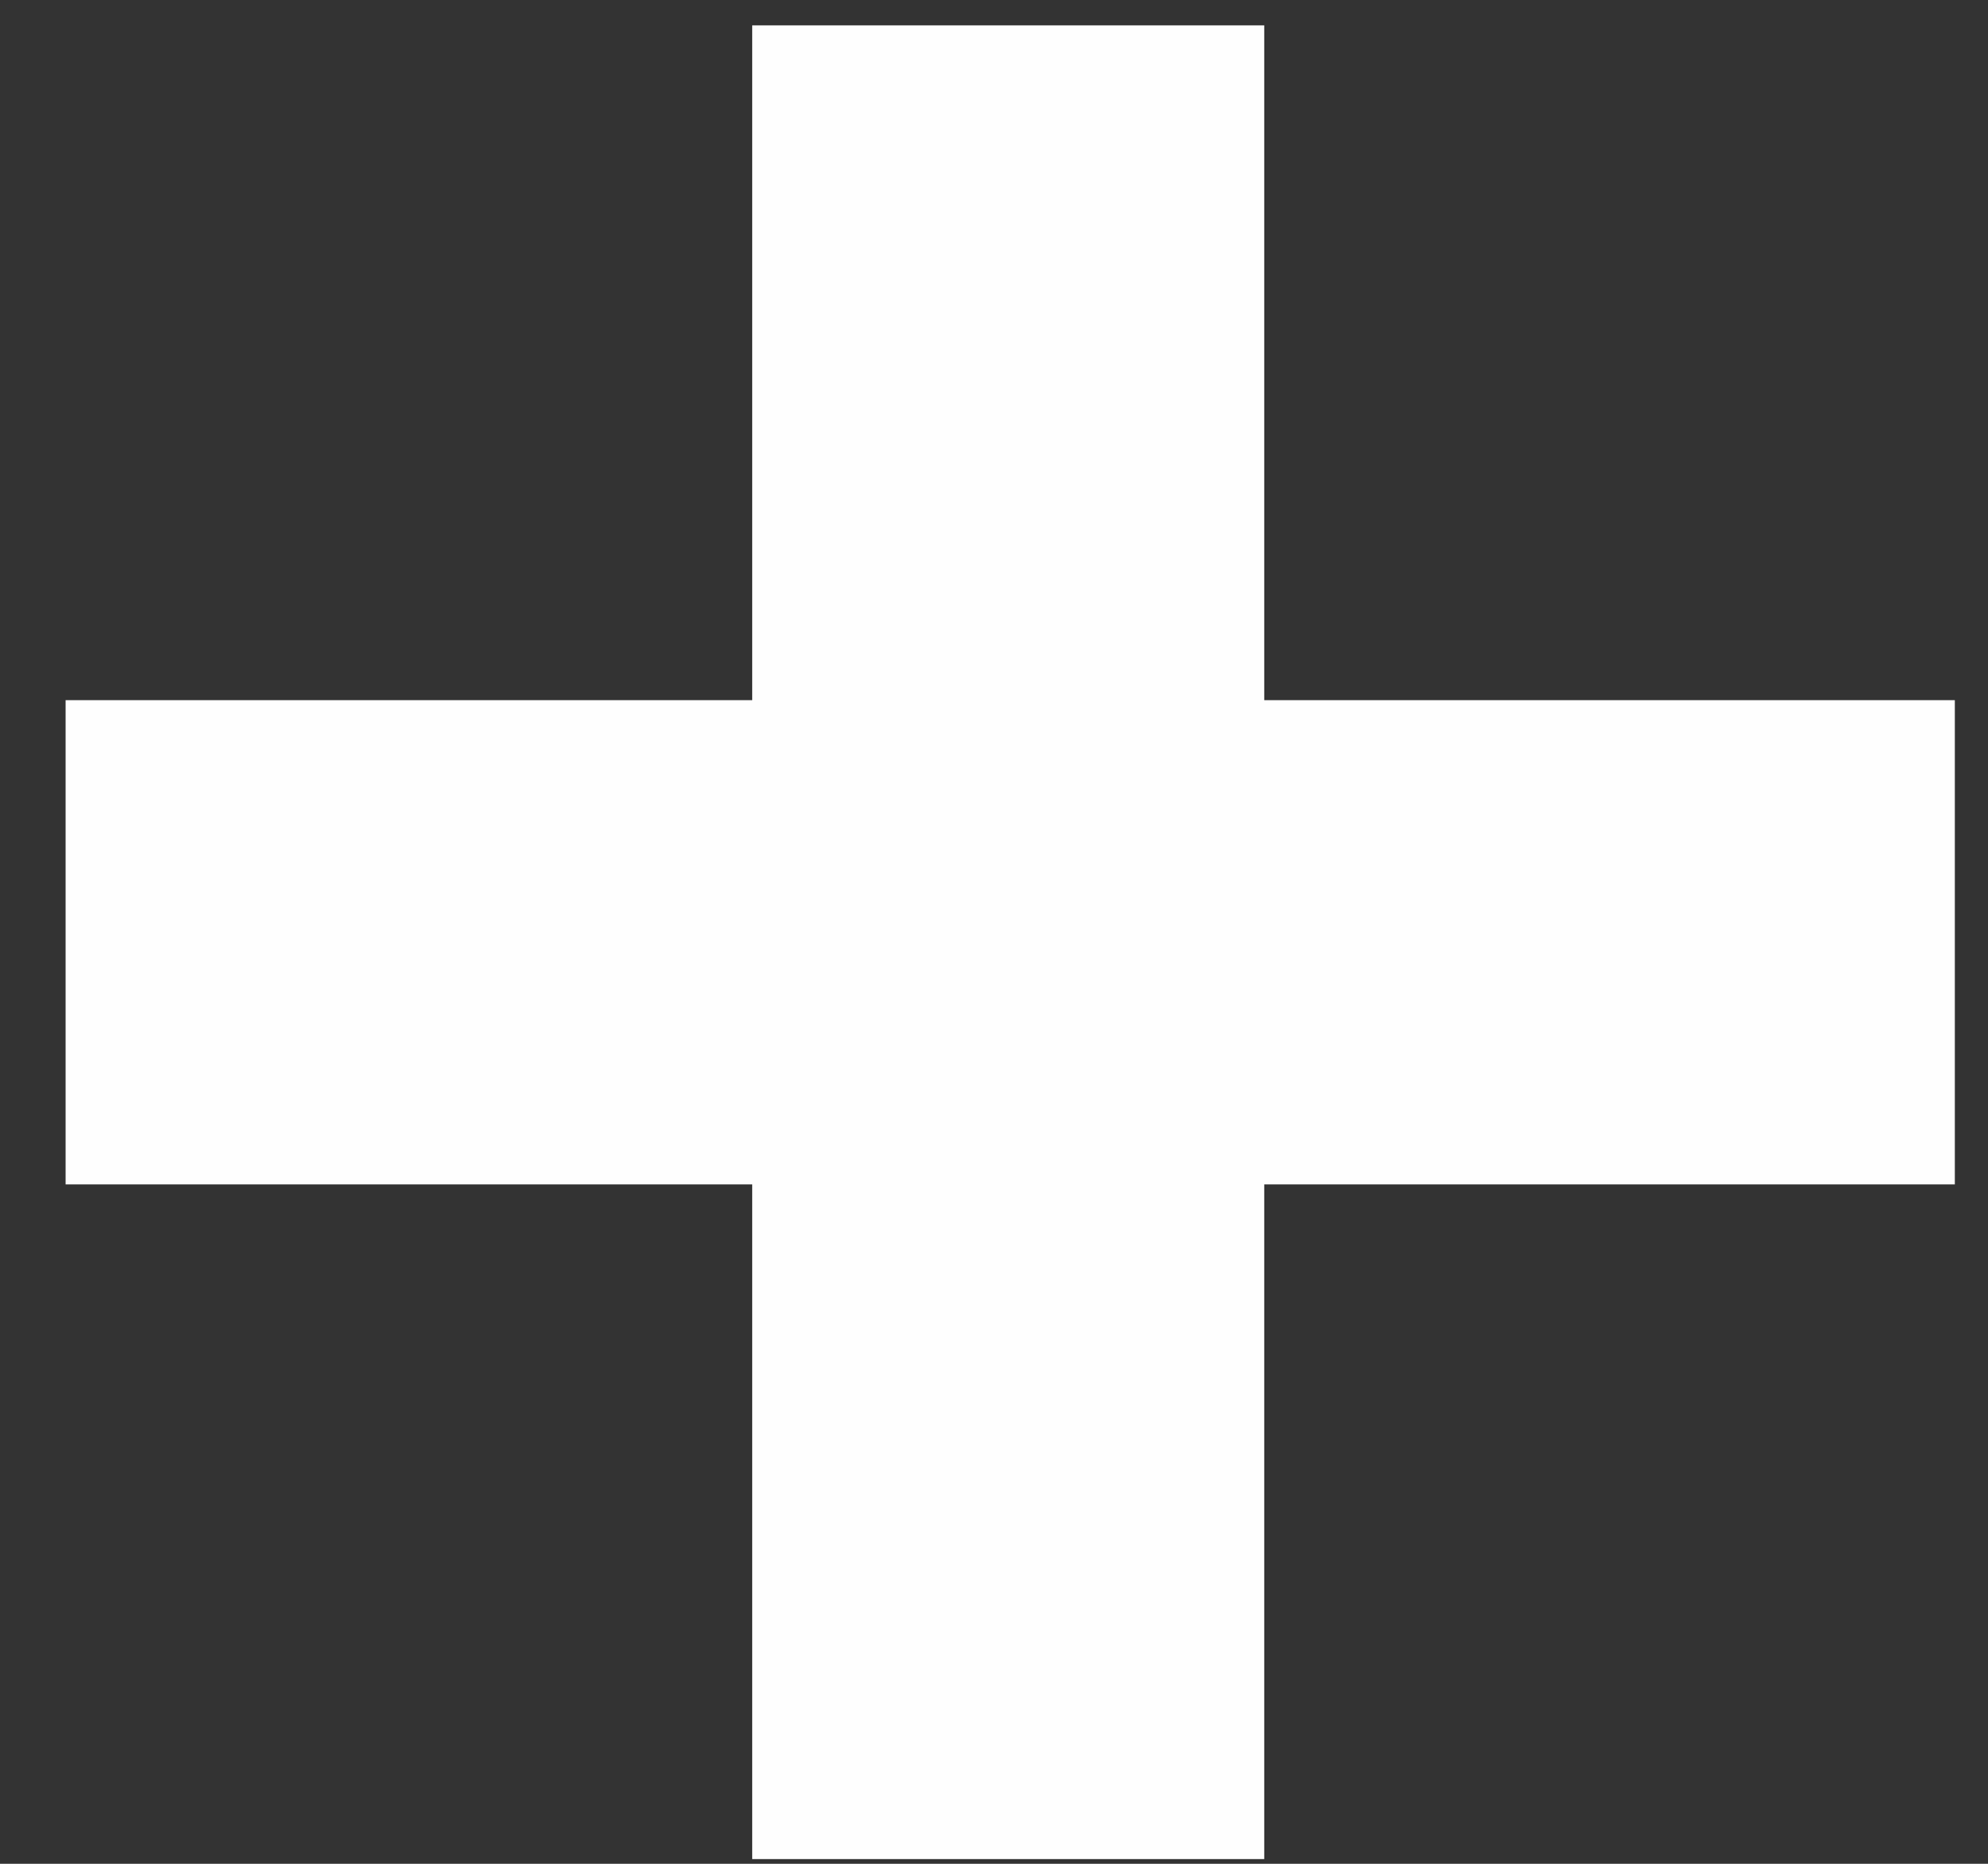 <svg width="16" height="15" viewBox="0 0 16 15" fill="none" xmlns="http://www.w3.org/2000/svg">
<rect x="0" y="0" width="16" height="15" fill="#333333" stroke="none"/>
<path d="M15.733 5.635H10.175V0.204H6.054V5.635H0.528V9.532H6.054V14.962H10.175V9.532H15.733V5.635Z" fill="#FEFEFE"/>
</svg>
